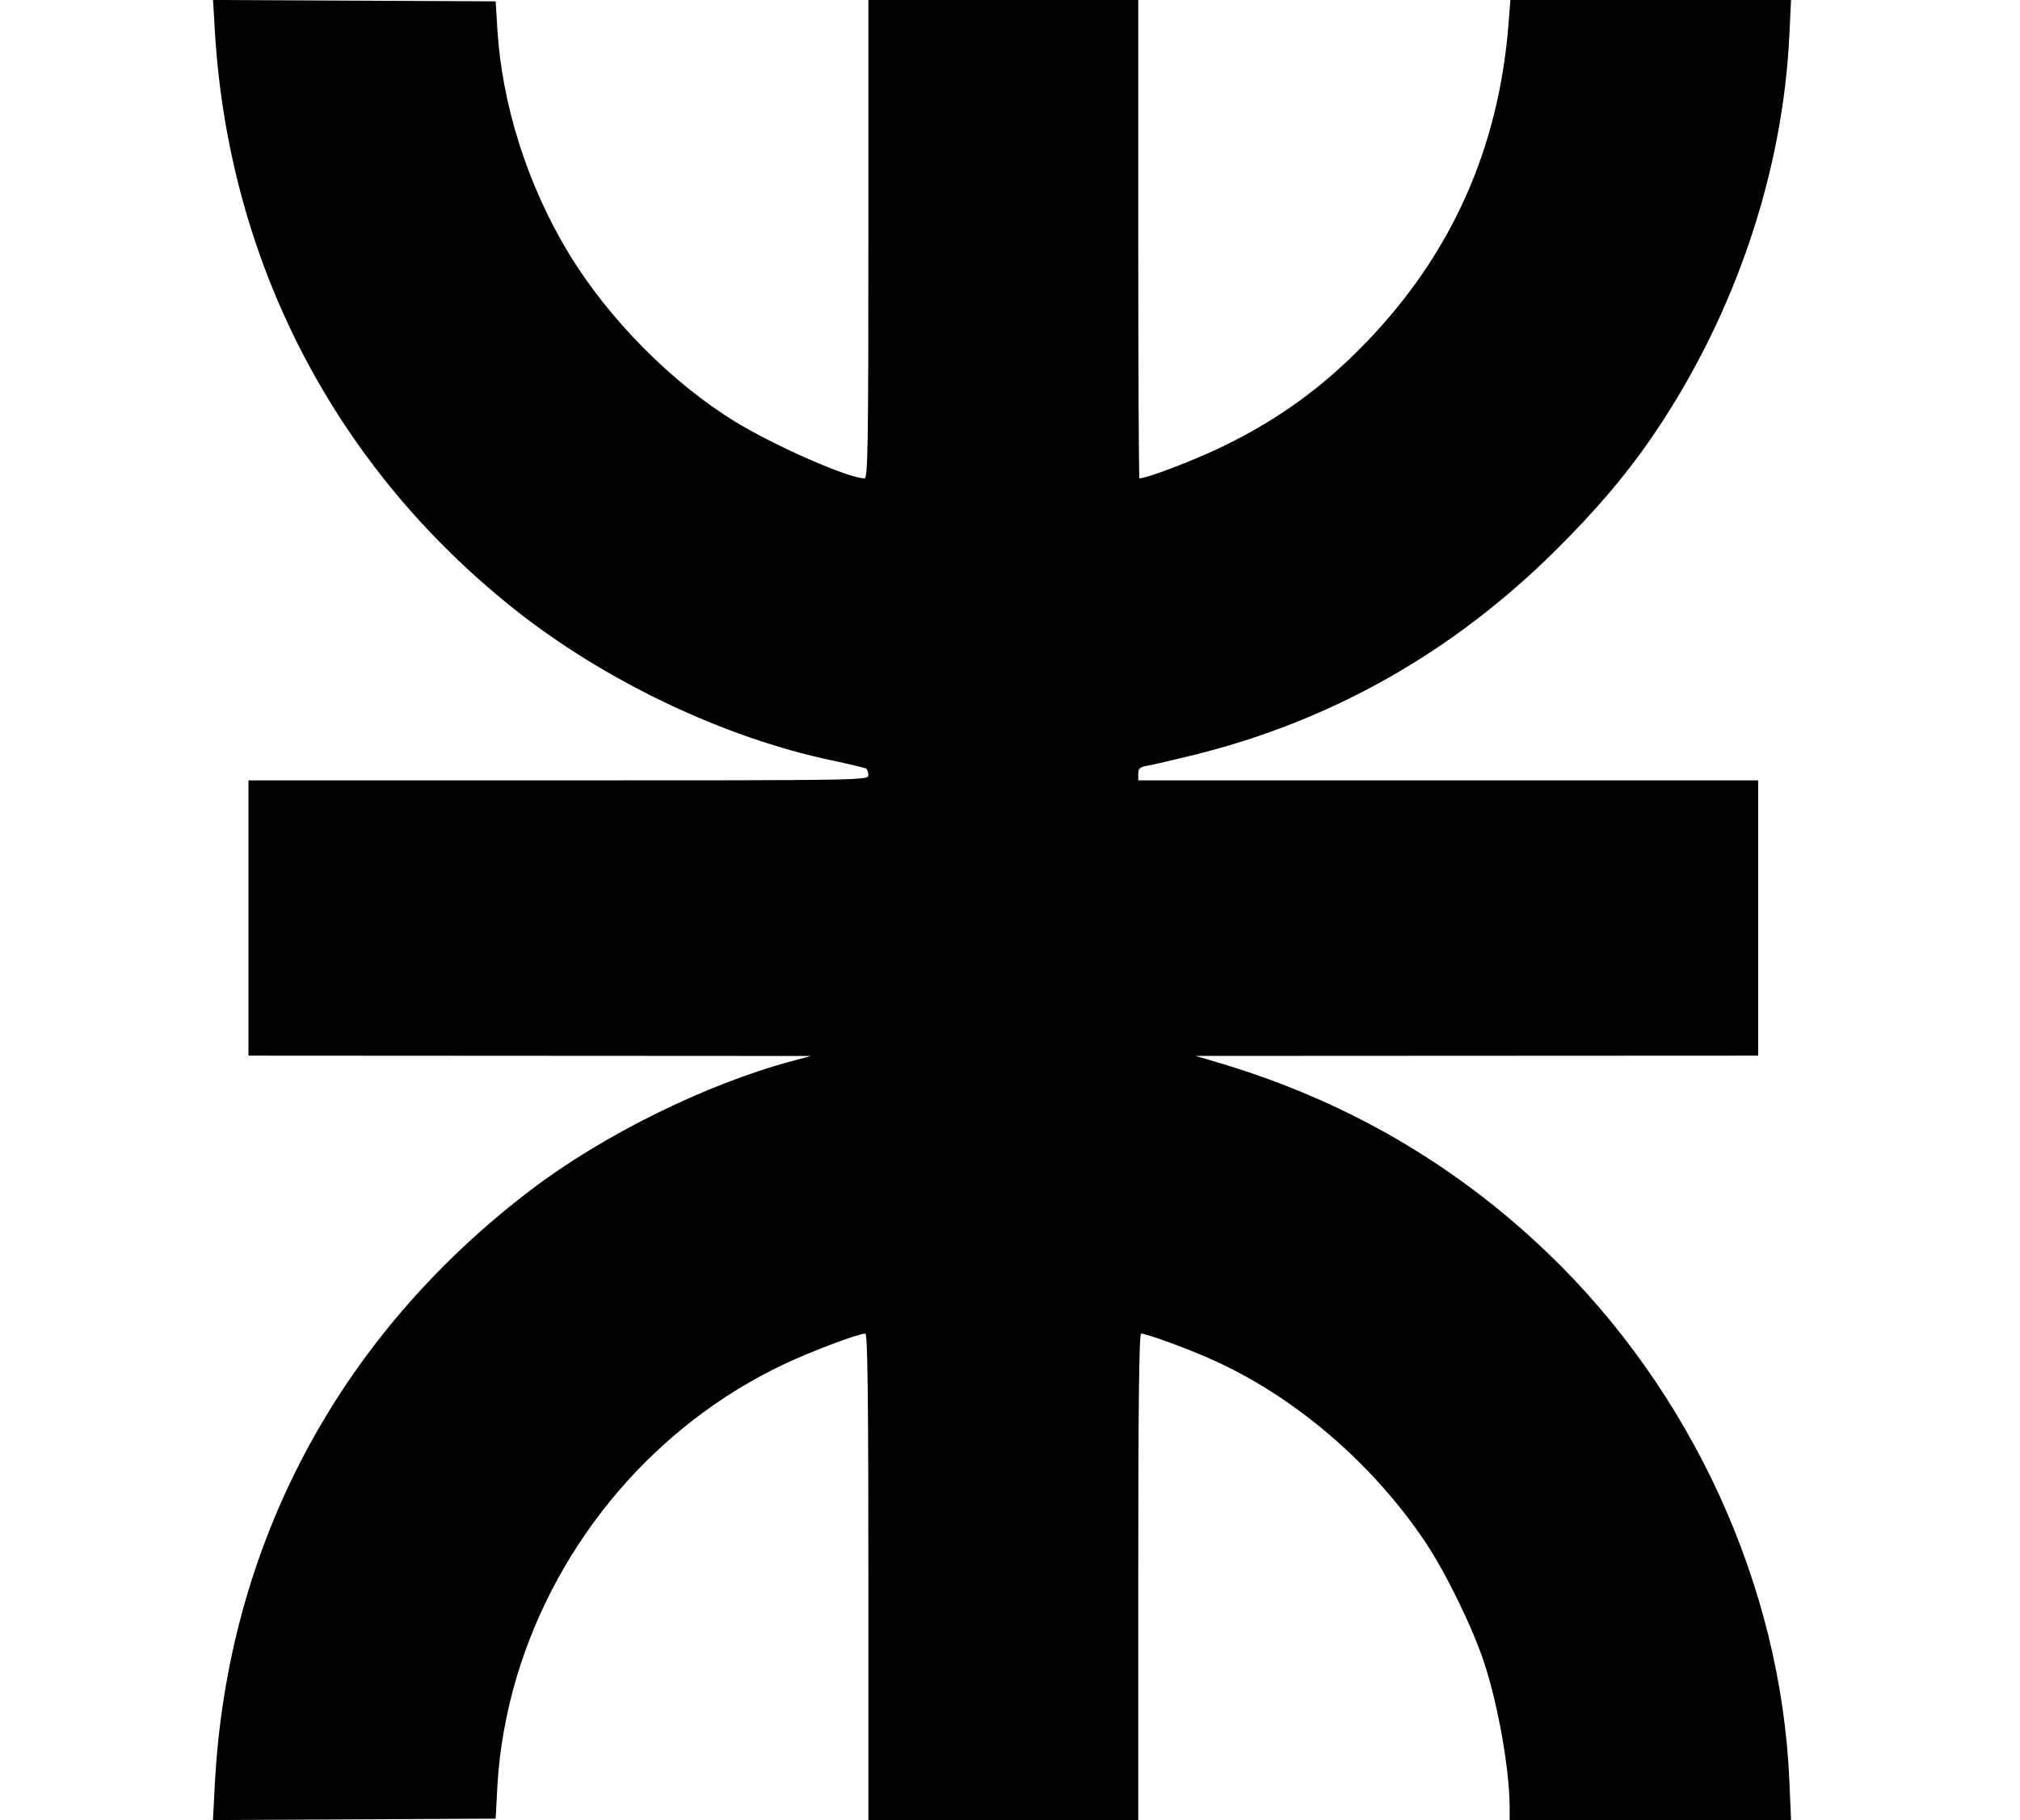 <svg xmlns="http://www.w3.org/2000/svg" width="756" height="681" viewBox="0 0 756 681" version="1.1">
	<path d="M 80.427 11.741 C 85.556 97.876, 125.287 174.533, 192.465 227.909 C 226.296 254.789, 270.725 275.956, 311.296 284.522 C 317.883 285.913, 323.662 287.291, 324.137 287.585 C 324.612 287.878, 325 288.991, 325 290.059 C 325 291.969, 323.158 292, 209 292 L 93 292 93 343.500 L 93 395 198.250 395.061 L 303.500 395.121 296.298 397.057 C 264.156 405.695, 225.709 424.674, 198.659 445.257 C 126.639 500.059, 85.086 578.237, 80.395 667.759 L 79.700 681.018 132.600 680.759 L 185.500 680.500 186.169 668 C 186.864 655.026, 189.486 640.360, 193.470 627.169 C 208.928 575.983, 245.698 533.034, 293.373 510.480 C 303.662 505.612, 321.228 499, 323.869 499 C 324.702 499, 325 522.958, 325 590 L 325 681 375.500 681 L 426 681 426 590 C 426 525.401, 426.314 499, 427.082 499 C 429.013 499, 443.271 504.177, 452.500 508.228 C 483.845 521.989, 513.298 547.019, 533.440 577.012 C 541.002 588.274, 551.129 609, 555.421 622 C 560.724 638.065, 565 662.375, 565 676.461 L 565 681 617.655 681 L 670.311 681 669.674 666.250 C 666.521 593.218, 633.145 520.446, 579.058 468.676 C 544.097 435.211, 503.041 411.530, 455.729 397.540 L 447.500 395.106 552.750 395.053 L 658 395 658 343.500 L 658 292 542 292 L 426 292 426 289.545 C 426 287.491, 426.612 286.985, 429.750 286.440 C 431.813 286.083, 439.575 284.284, 447 282.444 C 498.438 269.695, 543.733 244.071, 582.131 206 C 598.061 190.206, 609.542 176.567, 619.903 161.128 C 649.528 116.986, 667.240 64.366, 669.677 13.250 L 670.308 0 617.792 0 L 565.275 0 564.594 8.750 C 560.976 55.263, 543.368 94.787, 511.523 127.875 C 495.035 145.007, 478.045 157.286, 456.699 167.498 C 446.251 172.497, 429.147 179, 426.448 179 C 426.202 179, 426 138.725, 426 89.500 L 426 0 375.500 0 L 325 0 325 89.500 C 325 166.272, 324.797 179, 323.576 179 C 317.663 179, 290.144 166.958, 275.265 157.860 C 251.363 143.245, 227.553 119.140, 212.681 94.500 C 197.438 69.247, 187.904 39.292, 186.162 11.177 L 185.500 0.500 132.614 0.241 L 79.727 -0.018 80.427 11.741" stroke="none" fill="#000000" fill-rule="evenodd"/>
</svg>